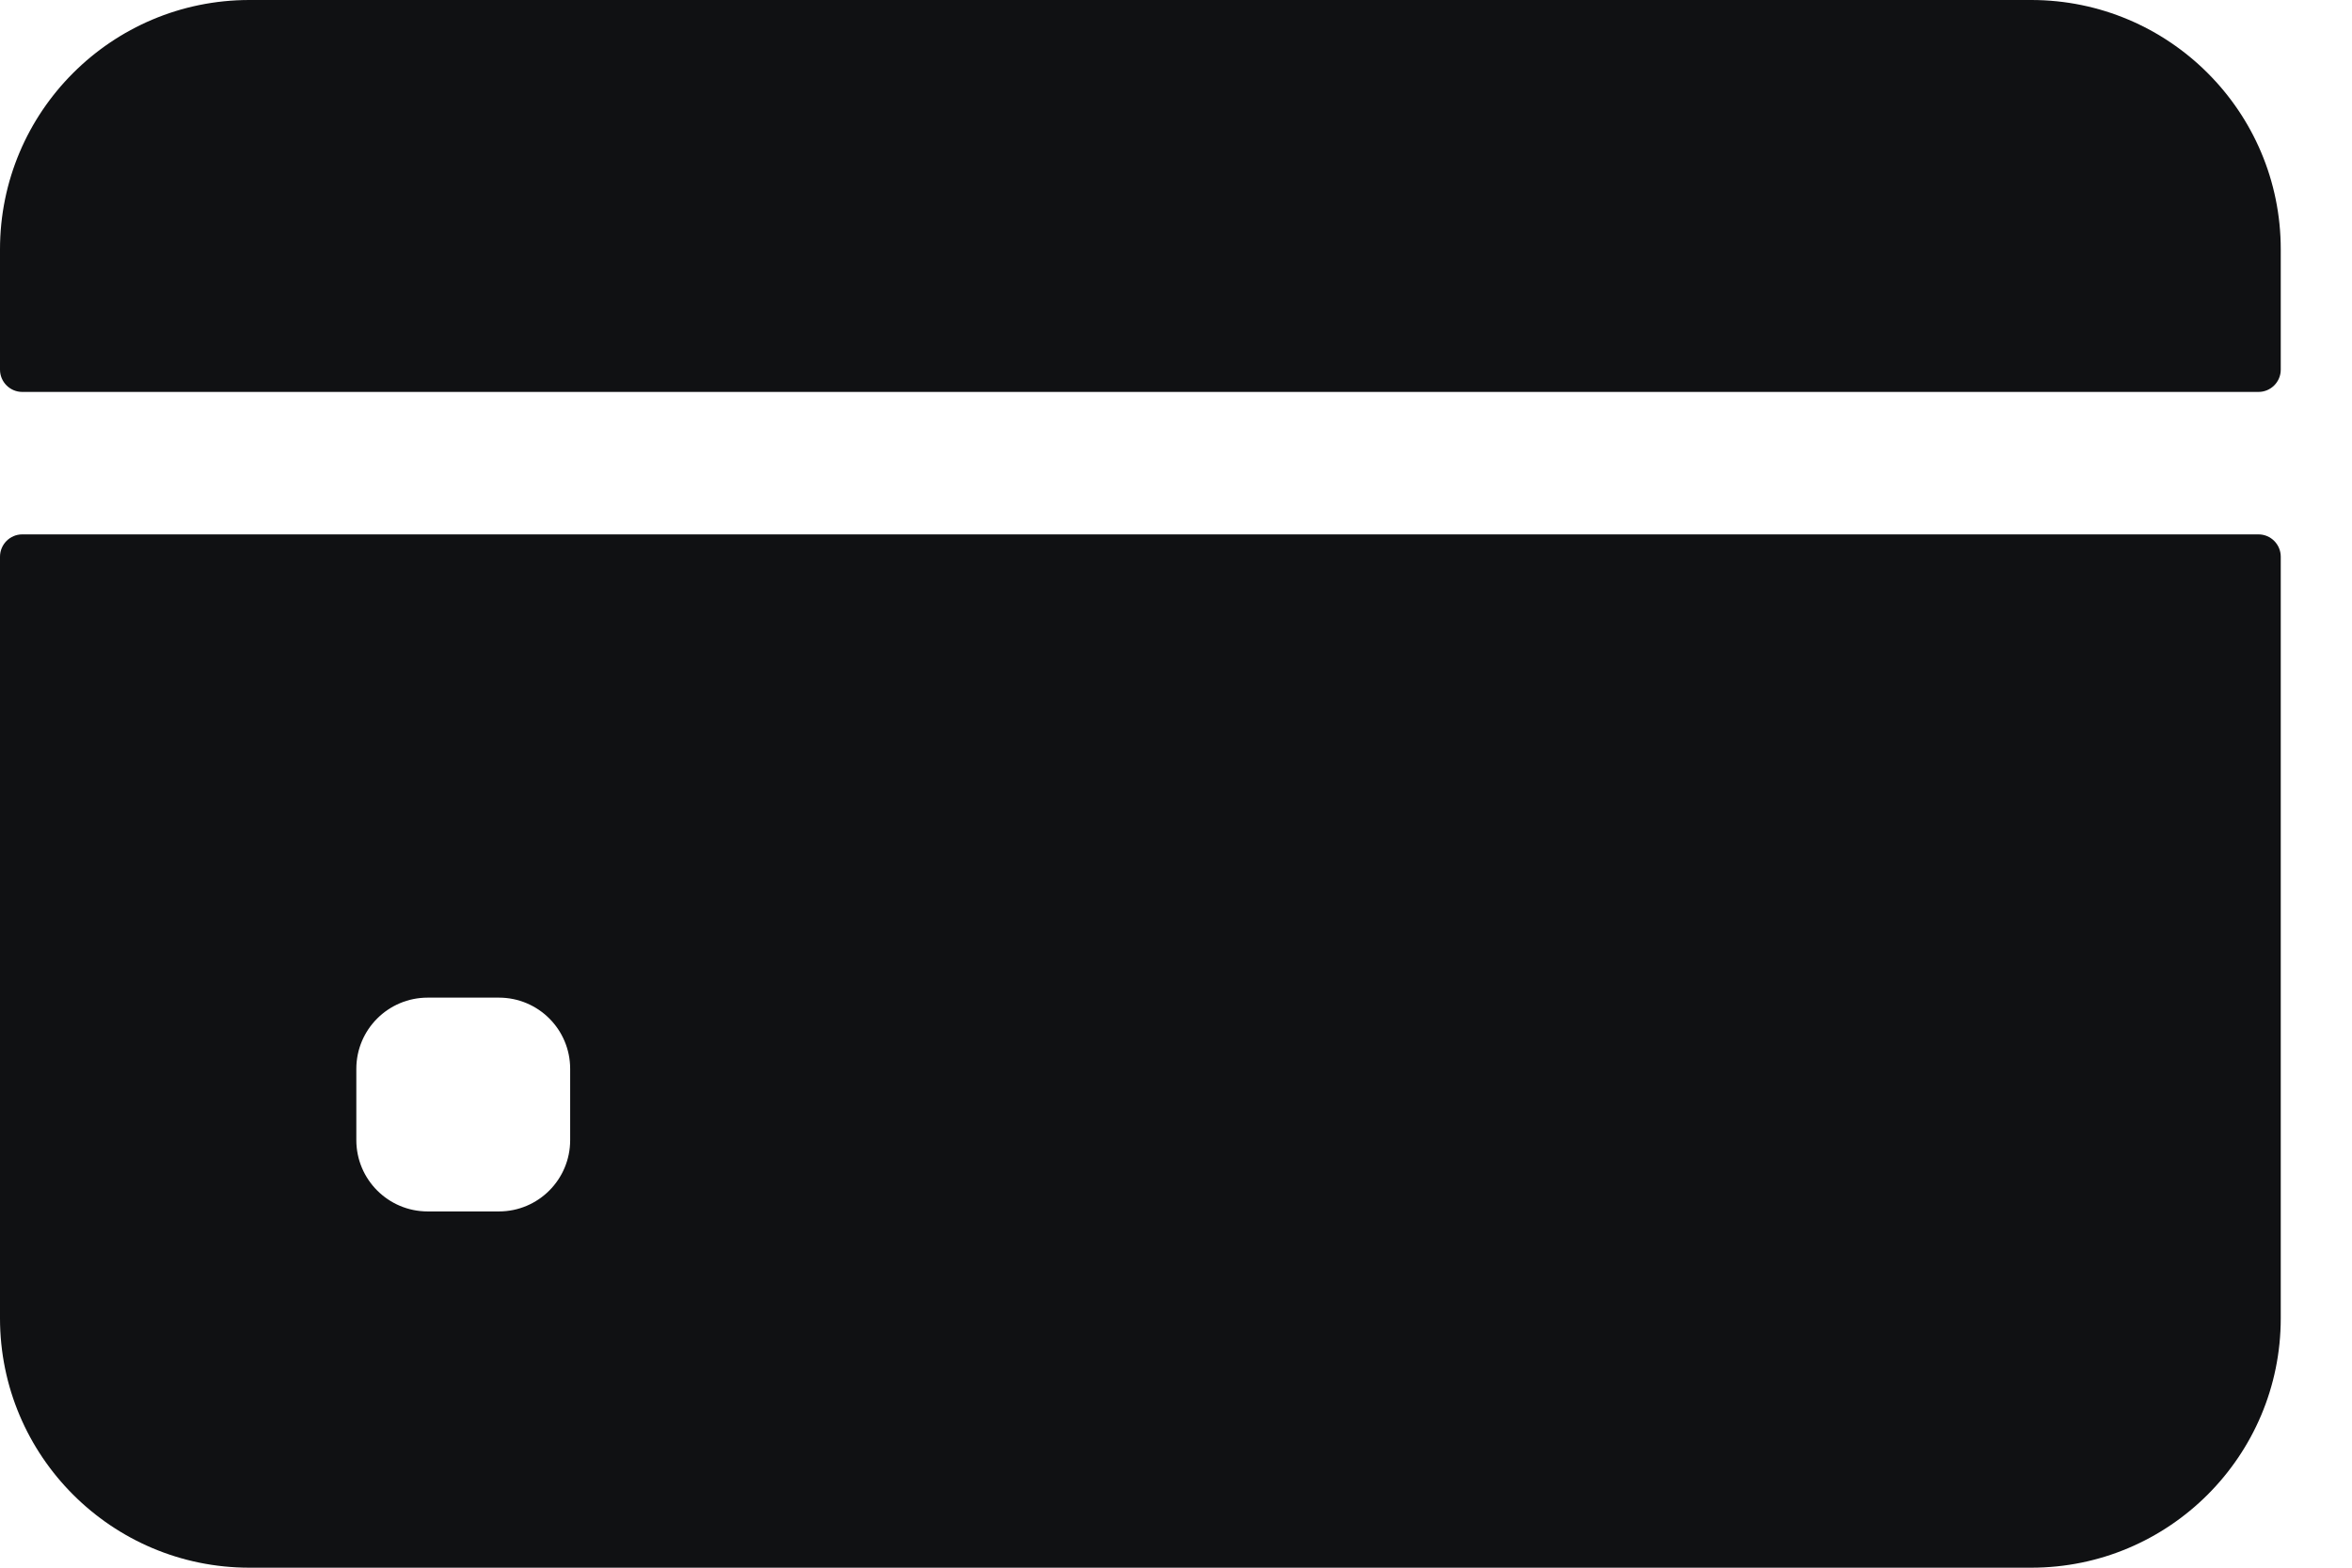 <svg width="24" height="16" viewBox="0 0 24 16" fill="none" xmlns="http://www.w3.org/2000/svg">
<path d="M23.273 3.773V2.545C23.273 1.14 22.133 0 20.727 0H2.545C1.14 0 0 1.14 0 2.545V3.773C0 3.898 0.102 4 0.227 4H23.046C23.171 4 23.273 3.898 23.273 3.773Z" fill="#101113"/>
<path d="M0 5.682V13.454C0 14.86 1.14 16 2.545 16H20.727C22.133 16 23.273 14.86 23.273 13.454V5.682C23.273 5.556 23.171 5.454 23.046 5.454H0.227C0.102 5.454 0 5.556 0 5.682ZM5.818 11.636C5.818 12.038 5.493 12.364 5.091 12.364H4.364C3.962 12.364 3.636 12.038 3.636 11.636V10.909C3.636 10.507 3.962 10.182 4.364 10.182H5.091C5.493 10.182 5.818 10.507 5.818 10.909V11.636Z" fill="#101113"/>
</svg>
